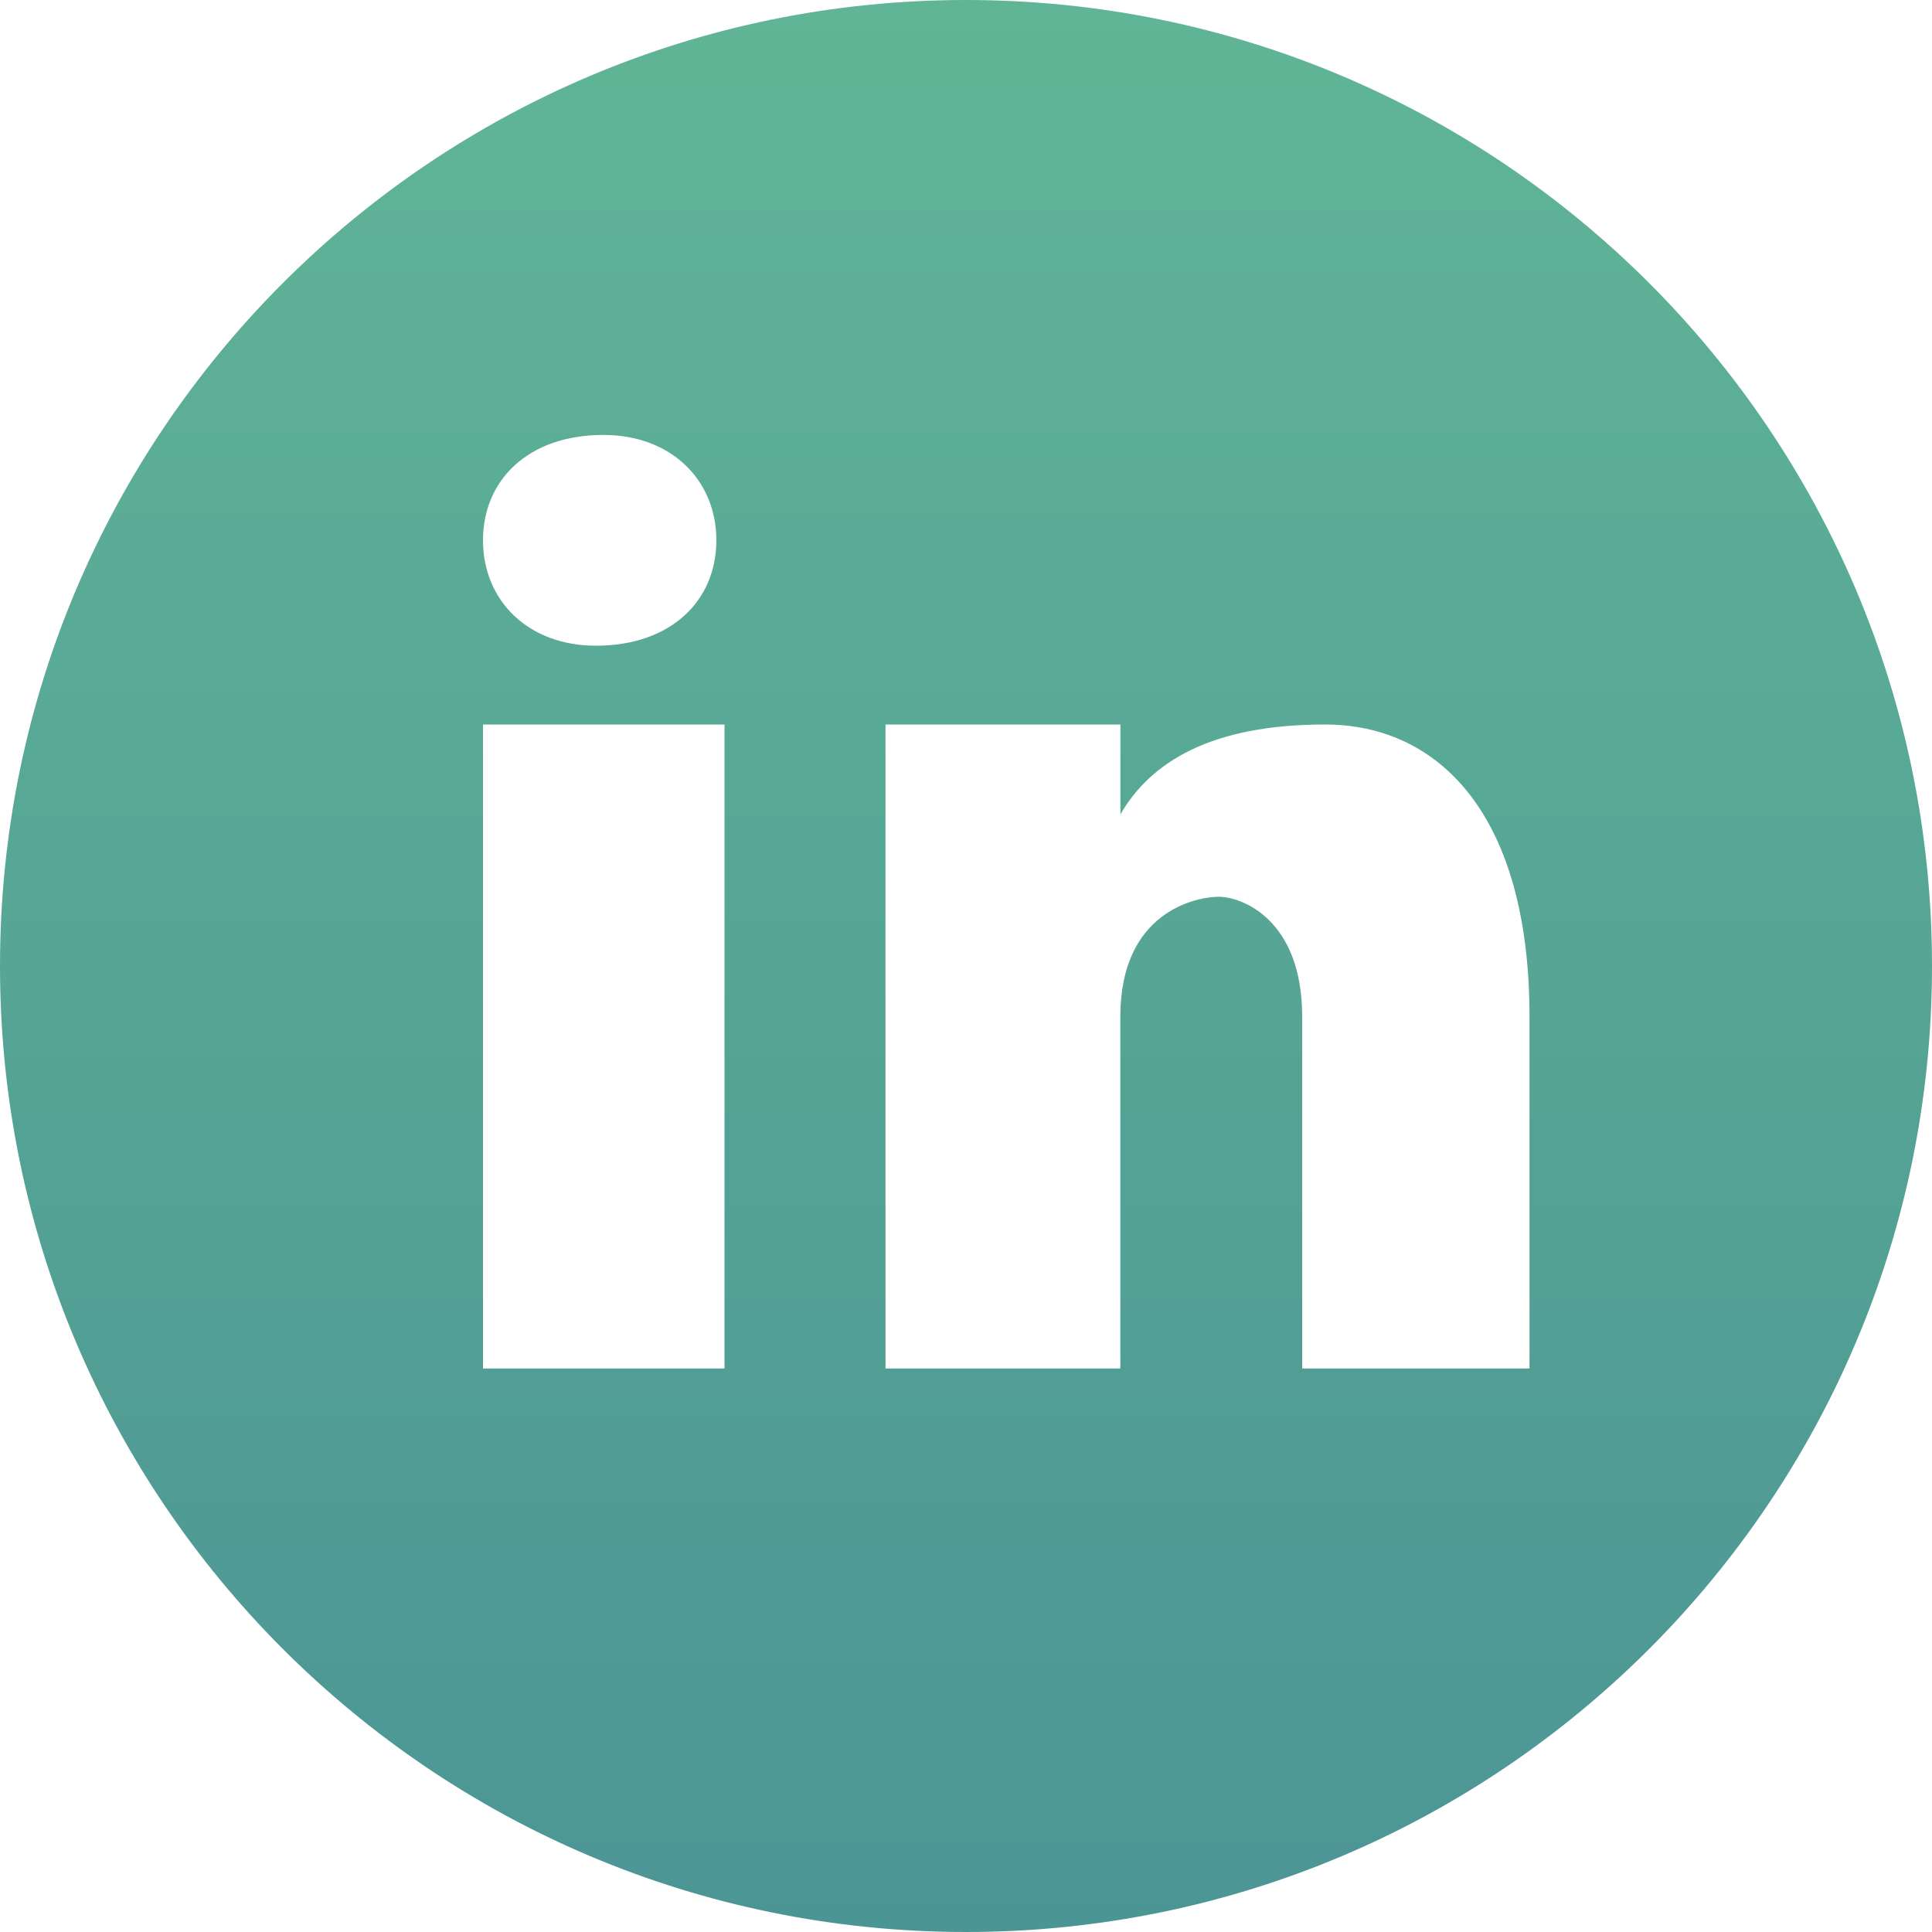 <svg width="42" height="42" viewBox="0 0 42 42" fill="none" xmlns="http://www.w3.org/2000/svg">
<path d="M21 0C9.403 0 0 9.403 0 21C0 32.597 9.403 42 21 42C32.597 42 42 32.597 42 21C42 9.403 32.597 0 21 0ZM13.118 9.455C14.591 9.455 15.573 10.437 15.573 11.746C15.573 13.055 14.591 14.037 12.955 14.037C11.482 14.039 10.5 13.055 10.5 11.746C10.5 10.437 11.482 9.455 13.118 9.455ZM15.75 29.75H10.5V15.75H15.75V29.75ZM33.25 29.75H28.308V22.099C28.308 19.983 26.99 19.495 26.497 19.495C26.003 19.495 24.355 19.82 24.355 22.099C24.355 22.424 24.355 29.75 24.355 29.75H19.25V15.75H24.357V17.703C25.015 16.564 26.332 15.75 28.803 15.75C31.274 15.75 33.25 17.703 33.25 22.099V29.75Z" fill="url(#paint0_linear_34_9)"/>
<defs>
<linearGradient id="paint0_linear_34_9" x1="21" y1="0" x2="21" y2="42" gradientUnits="userSpaceOnUse">
<stop stop-color="#60B596"/>
<stop offset="1" stop-color="#4C9595"/>
</linearGradient>
</defs>
</svg>
